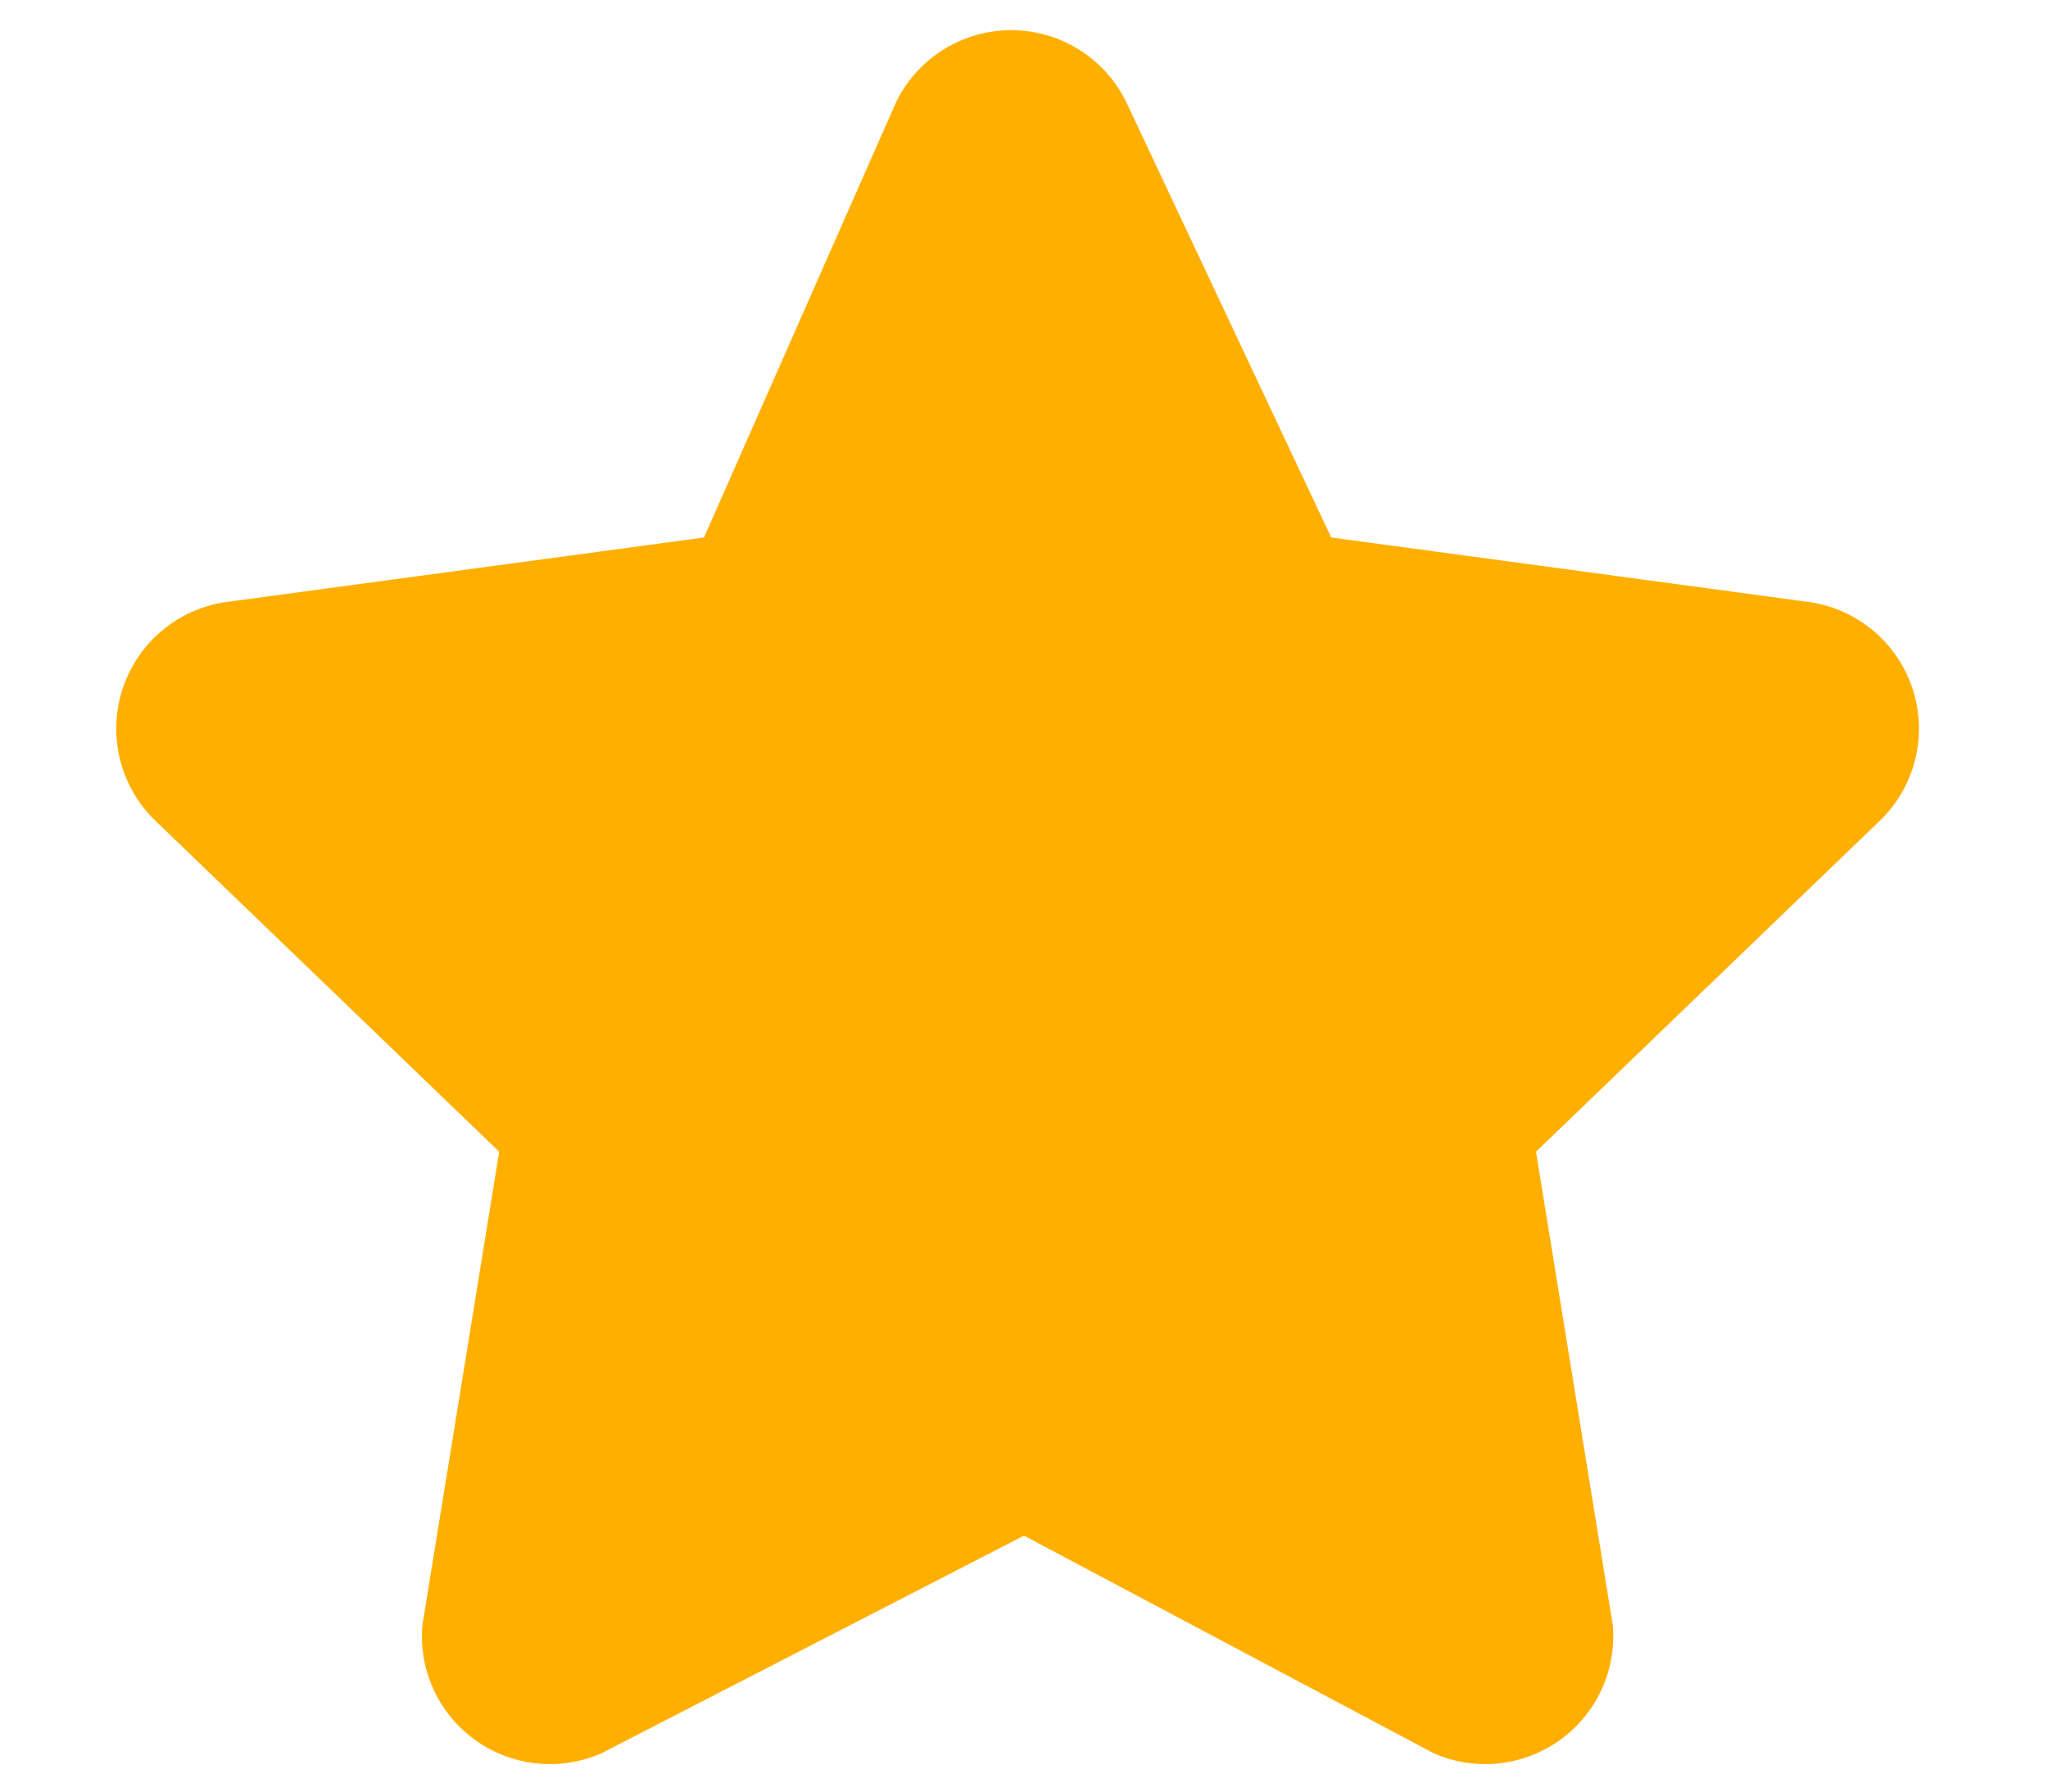<svg xmlns='http://www.w3.org/2000/svg' width='16' height='14'><path fill='#ffaf00' d='M8 12l-3.3 1.7a1 1 0 01-1.4-1L3.9 9 1.2 6.4a1 1 0 01.6-1.7l3.7-.5L7 .8a1 1 0 011.8 0l1.6 3.4 3.7.5a1 1 0 01.6 1.7L12 9l.6 3.7a1 1 0 01-1.4 1L8 12z'/></svg>